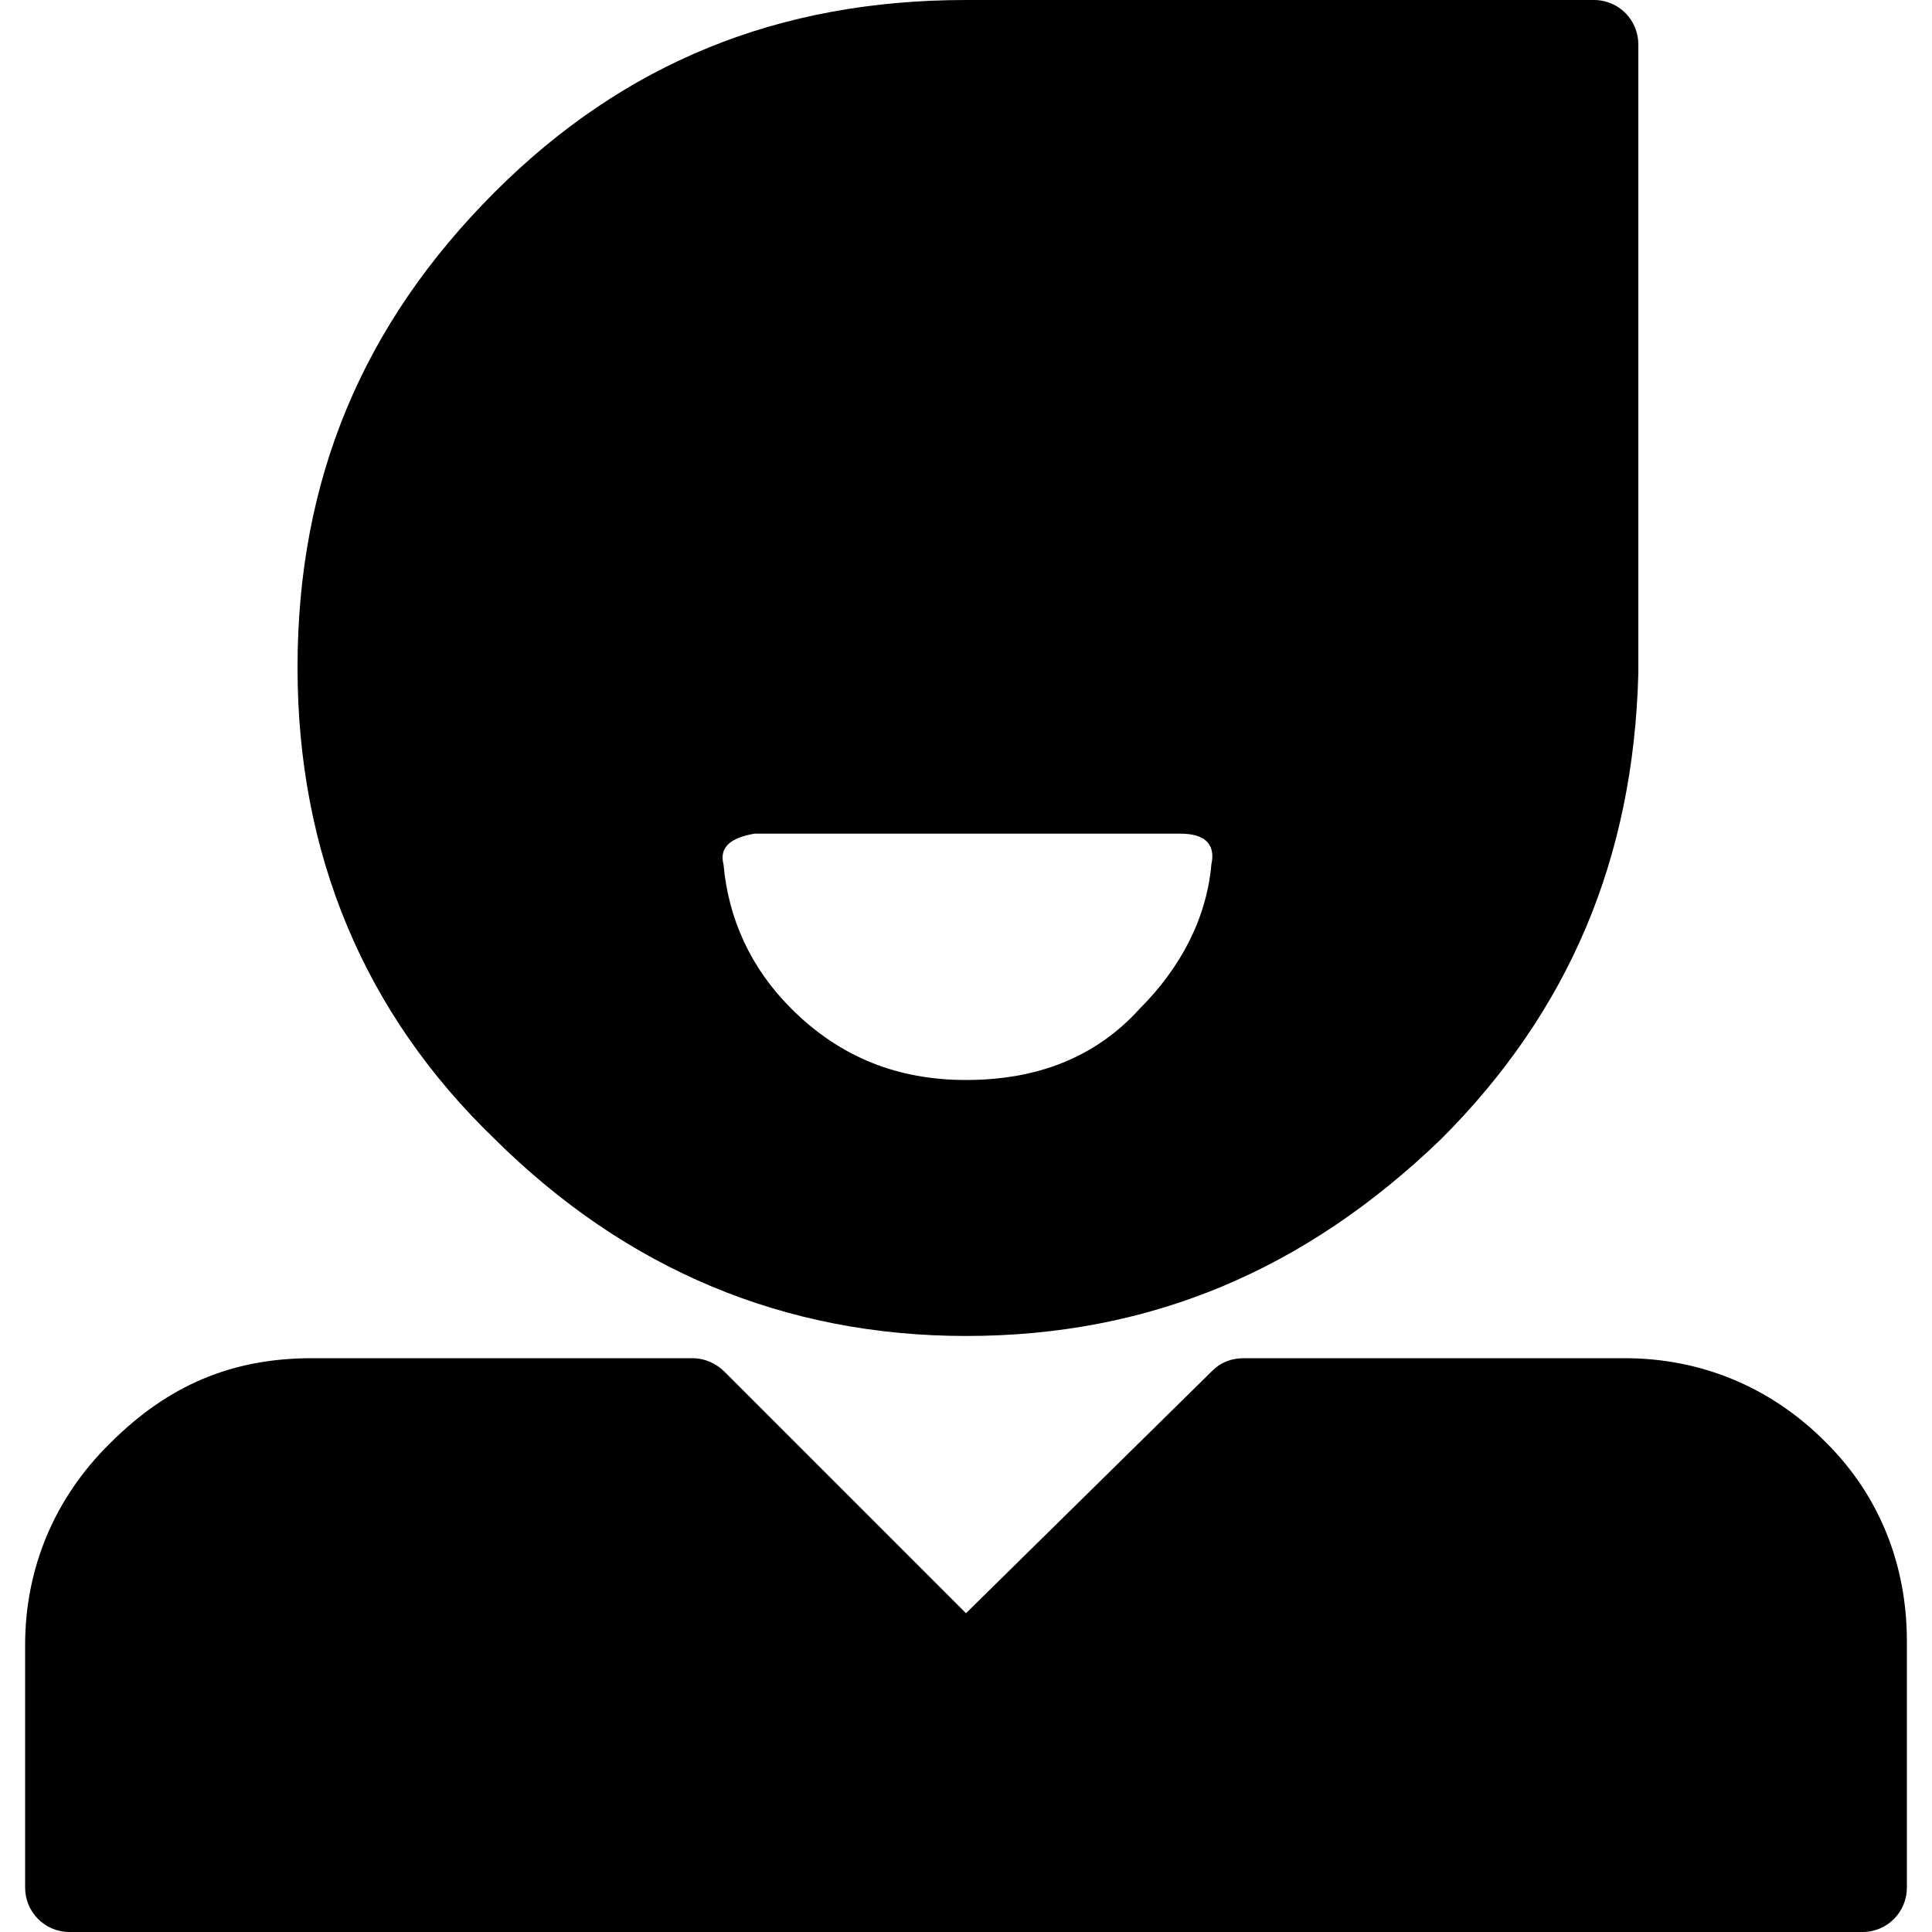 <?xml version="1.0" encoding="utf-8"?>
<!-- Generator: Adobe Illustrator 22.1.0, SVG Export Plug-In . SVG Version: 6.00 Build 0)  -->
<svg version="1.1" id="图层_1" xmlns="http://www.w3.org/2000/svg" xmlns:xlink="http://www.w3.org/1999/xlink" x="0px" y="0px"
	 viewBox="0 0 200 200" style="enable-background:new 0 0 200 200;" xml:space="preserve">
<style type="text/css">
	.st0{fill:none;}
</style>
<g>
	<path class="st0" d="M81.9,104.4c5.1,5.1,11.1,7.4,18.1,7.4c7.4,0,13.5-2.3,18-7.4c4.2-4.2,6.9-9.3,7.4-14.9
		c0.5-2.3-0.9-3.2-3.2-3.2H78.1c-2.3,0.4-3.7,1.3-3.2,3.2C75.4,95.1,77.7,100.2,81.9,104.4z"/>
	<path d="M100,138.3c18.9,0,35-6.7,49.2-20.4c13.2-13.2,19.9-29,20.4-48.2v-0.1v-65c0-2.5-2-4.6-4.6-4.6h-65
		C80.6,0,64.6,6.5,51.2,19.9C37.5,33.6,30.8,49.7,30.8,69.1c0,19.3,6.9,35.8,20.4,48.8C64.8,131.4,81.2,138.3,100,138.3z M78.1,86.3
		h44.1c2.3,0,3.7,0.9,3.2,3.2c-0.5,5.6-3.2,10.7-7.4,14.9c-4.6,5.1-10.7,7.4-18,7.4c-7,0-13-2.3-18.1-7.4c-4.2-4.2-6.5-9.3-7-14.9
		C74.4,87.6,75.8,86.7,78.1,86.3z"/>
	<path d="M189.1,149.4c-5.7-5.8-13-8.8-20.9-8.8h-39.4c-1.3,0-2.4,0.4-3.3,1.3L100,167l-25-25c-0.9-0.9-2.1-1.4-3.3-1.4H32.3
		c-8.3,0-14.9,2.8-20.9,8.8c-5.8,5.7-8.8,13-8.8,20.9v25.1c0,2.5,2,4.6,4.6,4.6h185.6c2.6,0,4.6-2.1,4.6-4.6v-25.5
		C197.4,161.9,194.5,154.8,189.1,149.4z"/>
</g>
</svg>
